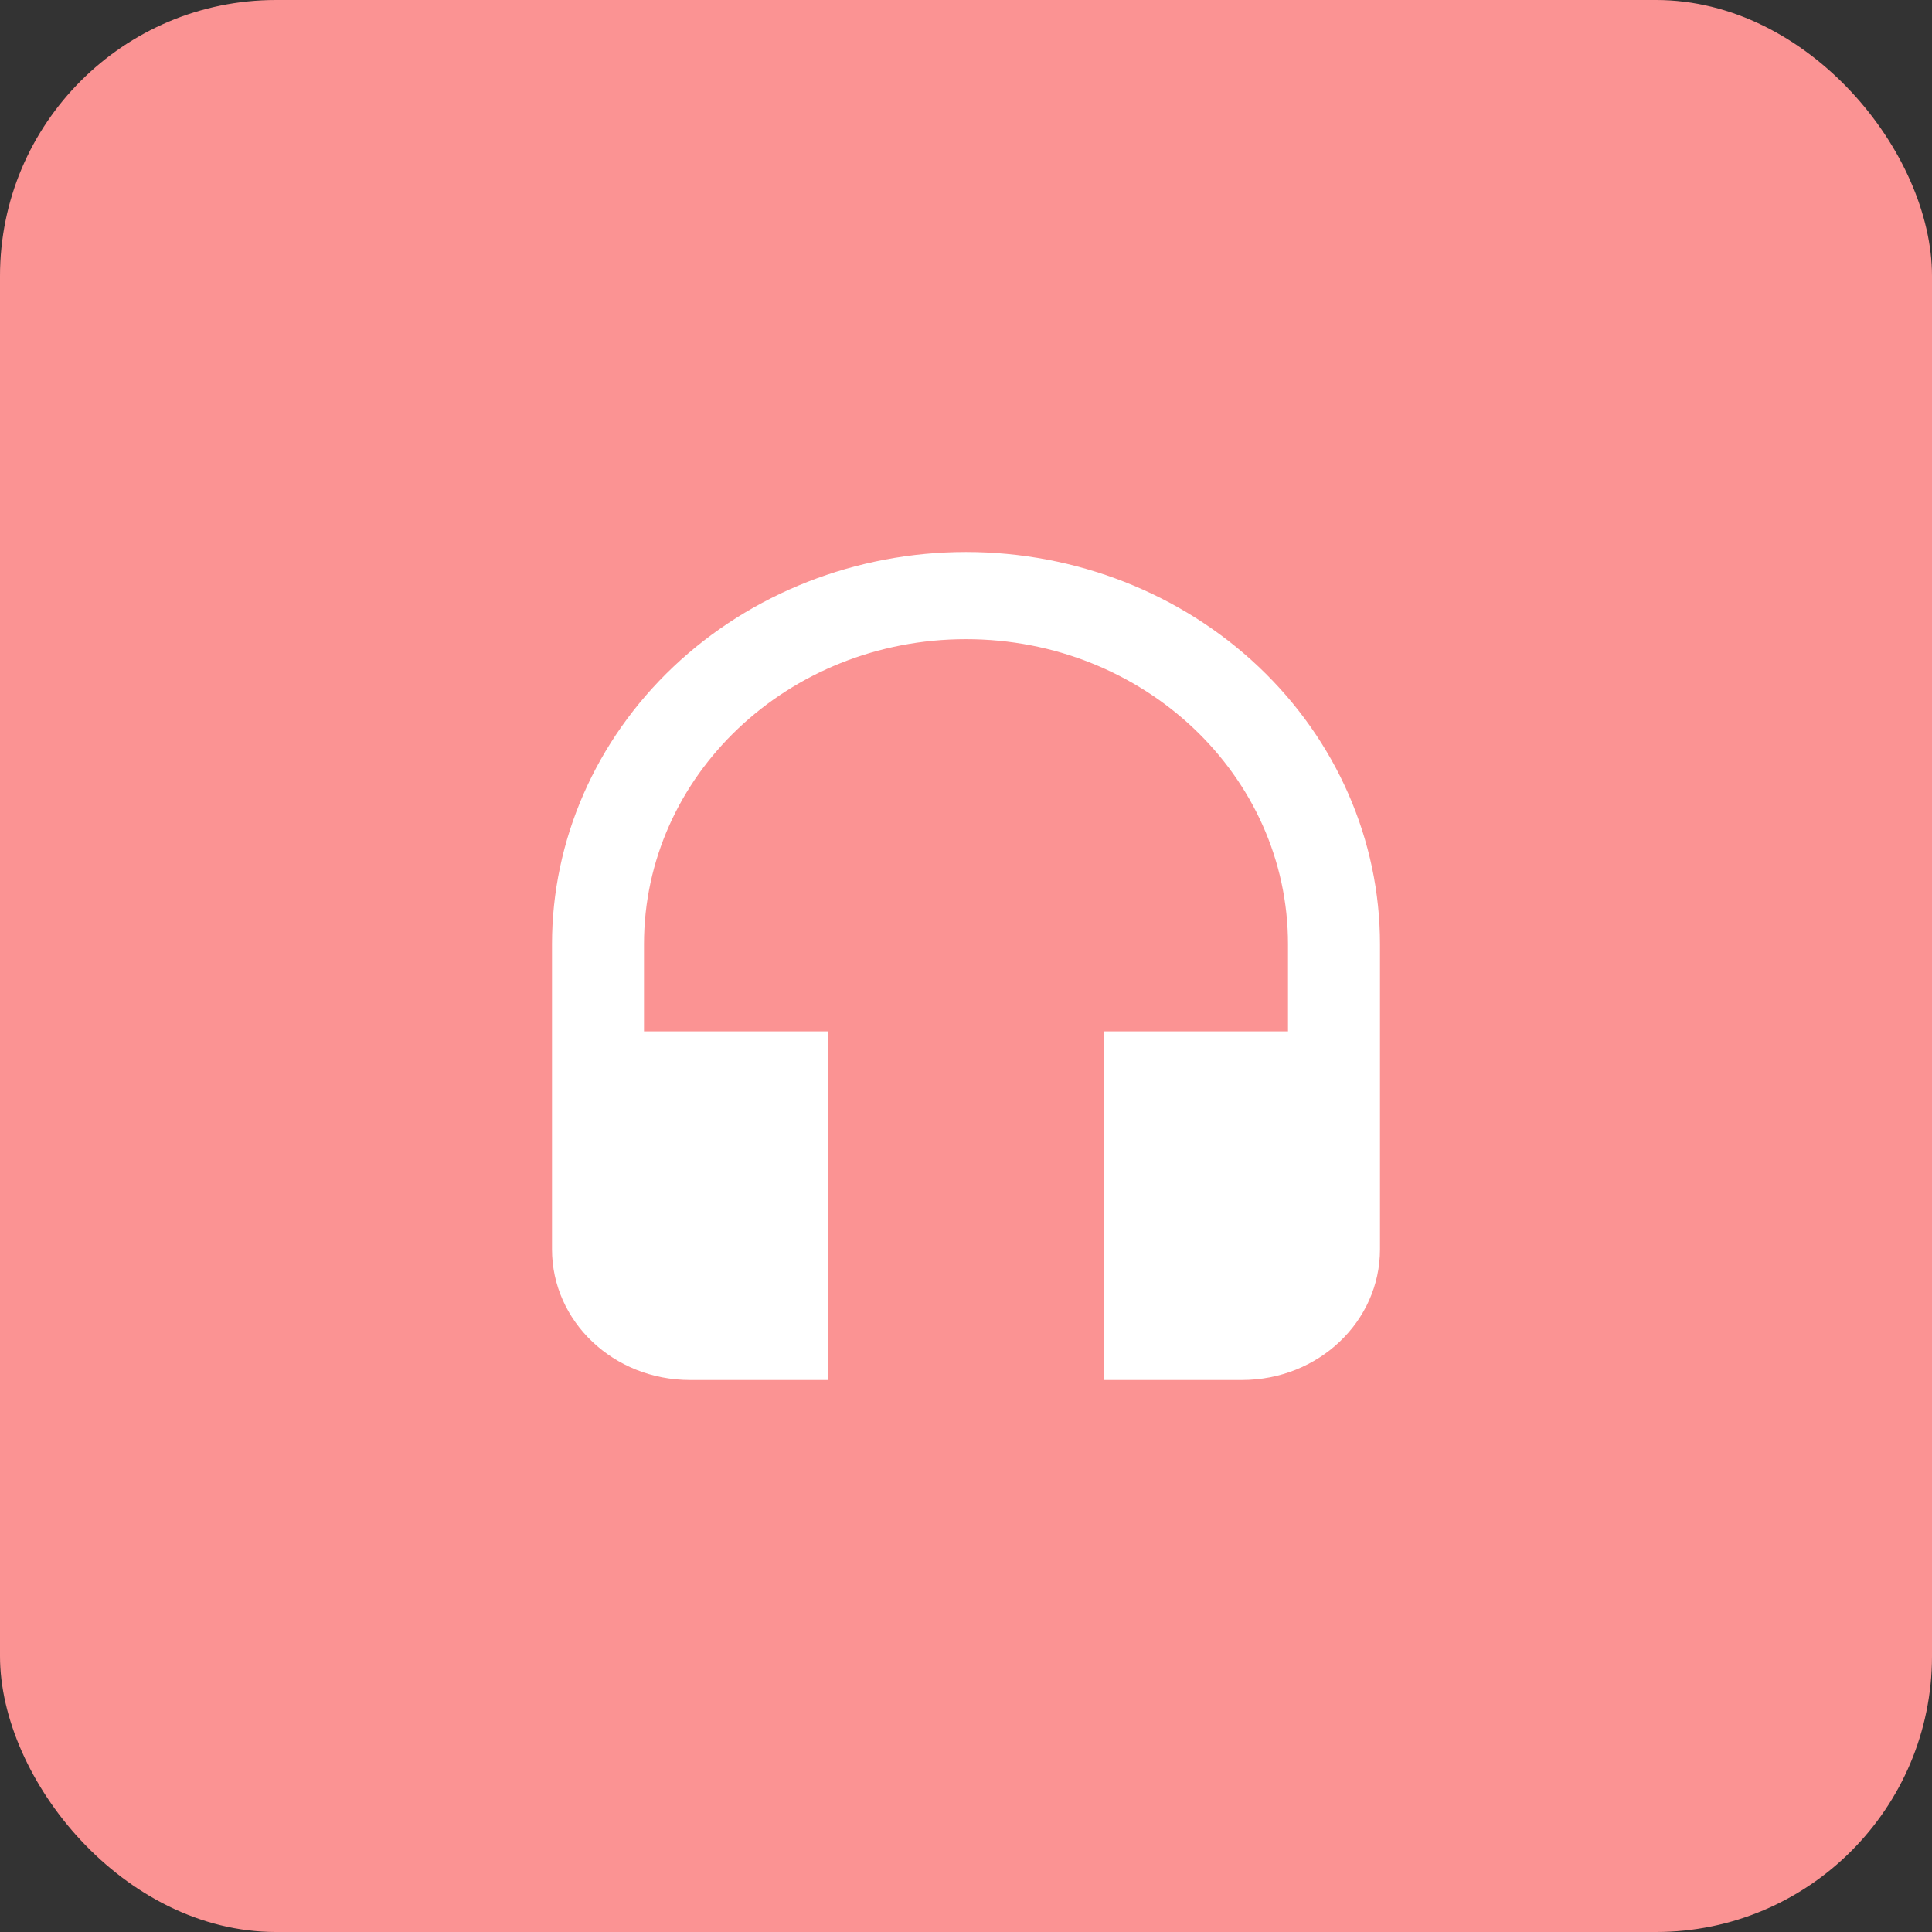 <svg width="70" height="70" viewBox="0 0 70 70" fill="none" xmlns="http://www.w3.org/2000/svg">
<rect x="0" y="0" width="70" height="70" fill="#333333" stroke="none"/>
<rect width="70" height="70" rx="10" fill="#FB9393"/>
<path d="M35 20C31.022 20 27.206 21.497 24.393 24.162C21.58 26.827 20 30.442 20 34.211V45.263C20 47.884 22.233 50 25 50H30V37.368H23.333V34.211C23.333 28.1 28.55 23.158 35 23.158C41.45 23.158 46.667 28.1 46.667 34.211V37.368H40V50H45C47.767 50 50 47.884 50 45.263V34.211C50 30.442 48.42 26.827 45.607 24.162C42.794 21.497 38.978 20 35 20Z" fill="white"/>
</svg>
